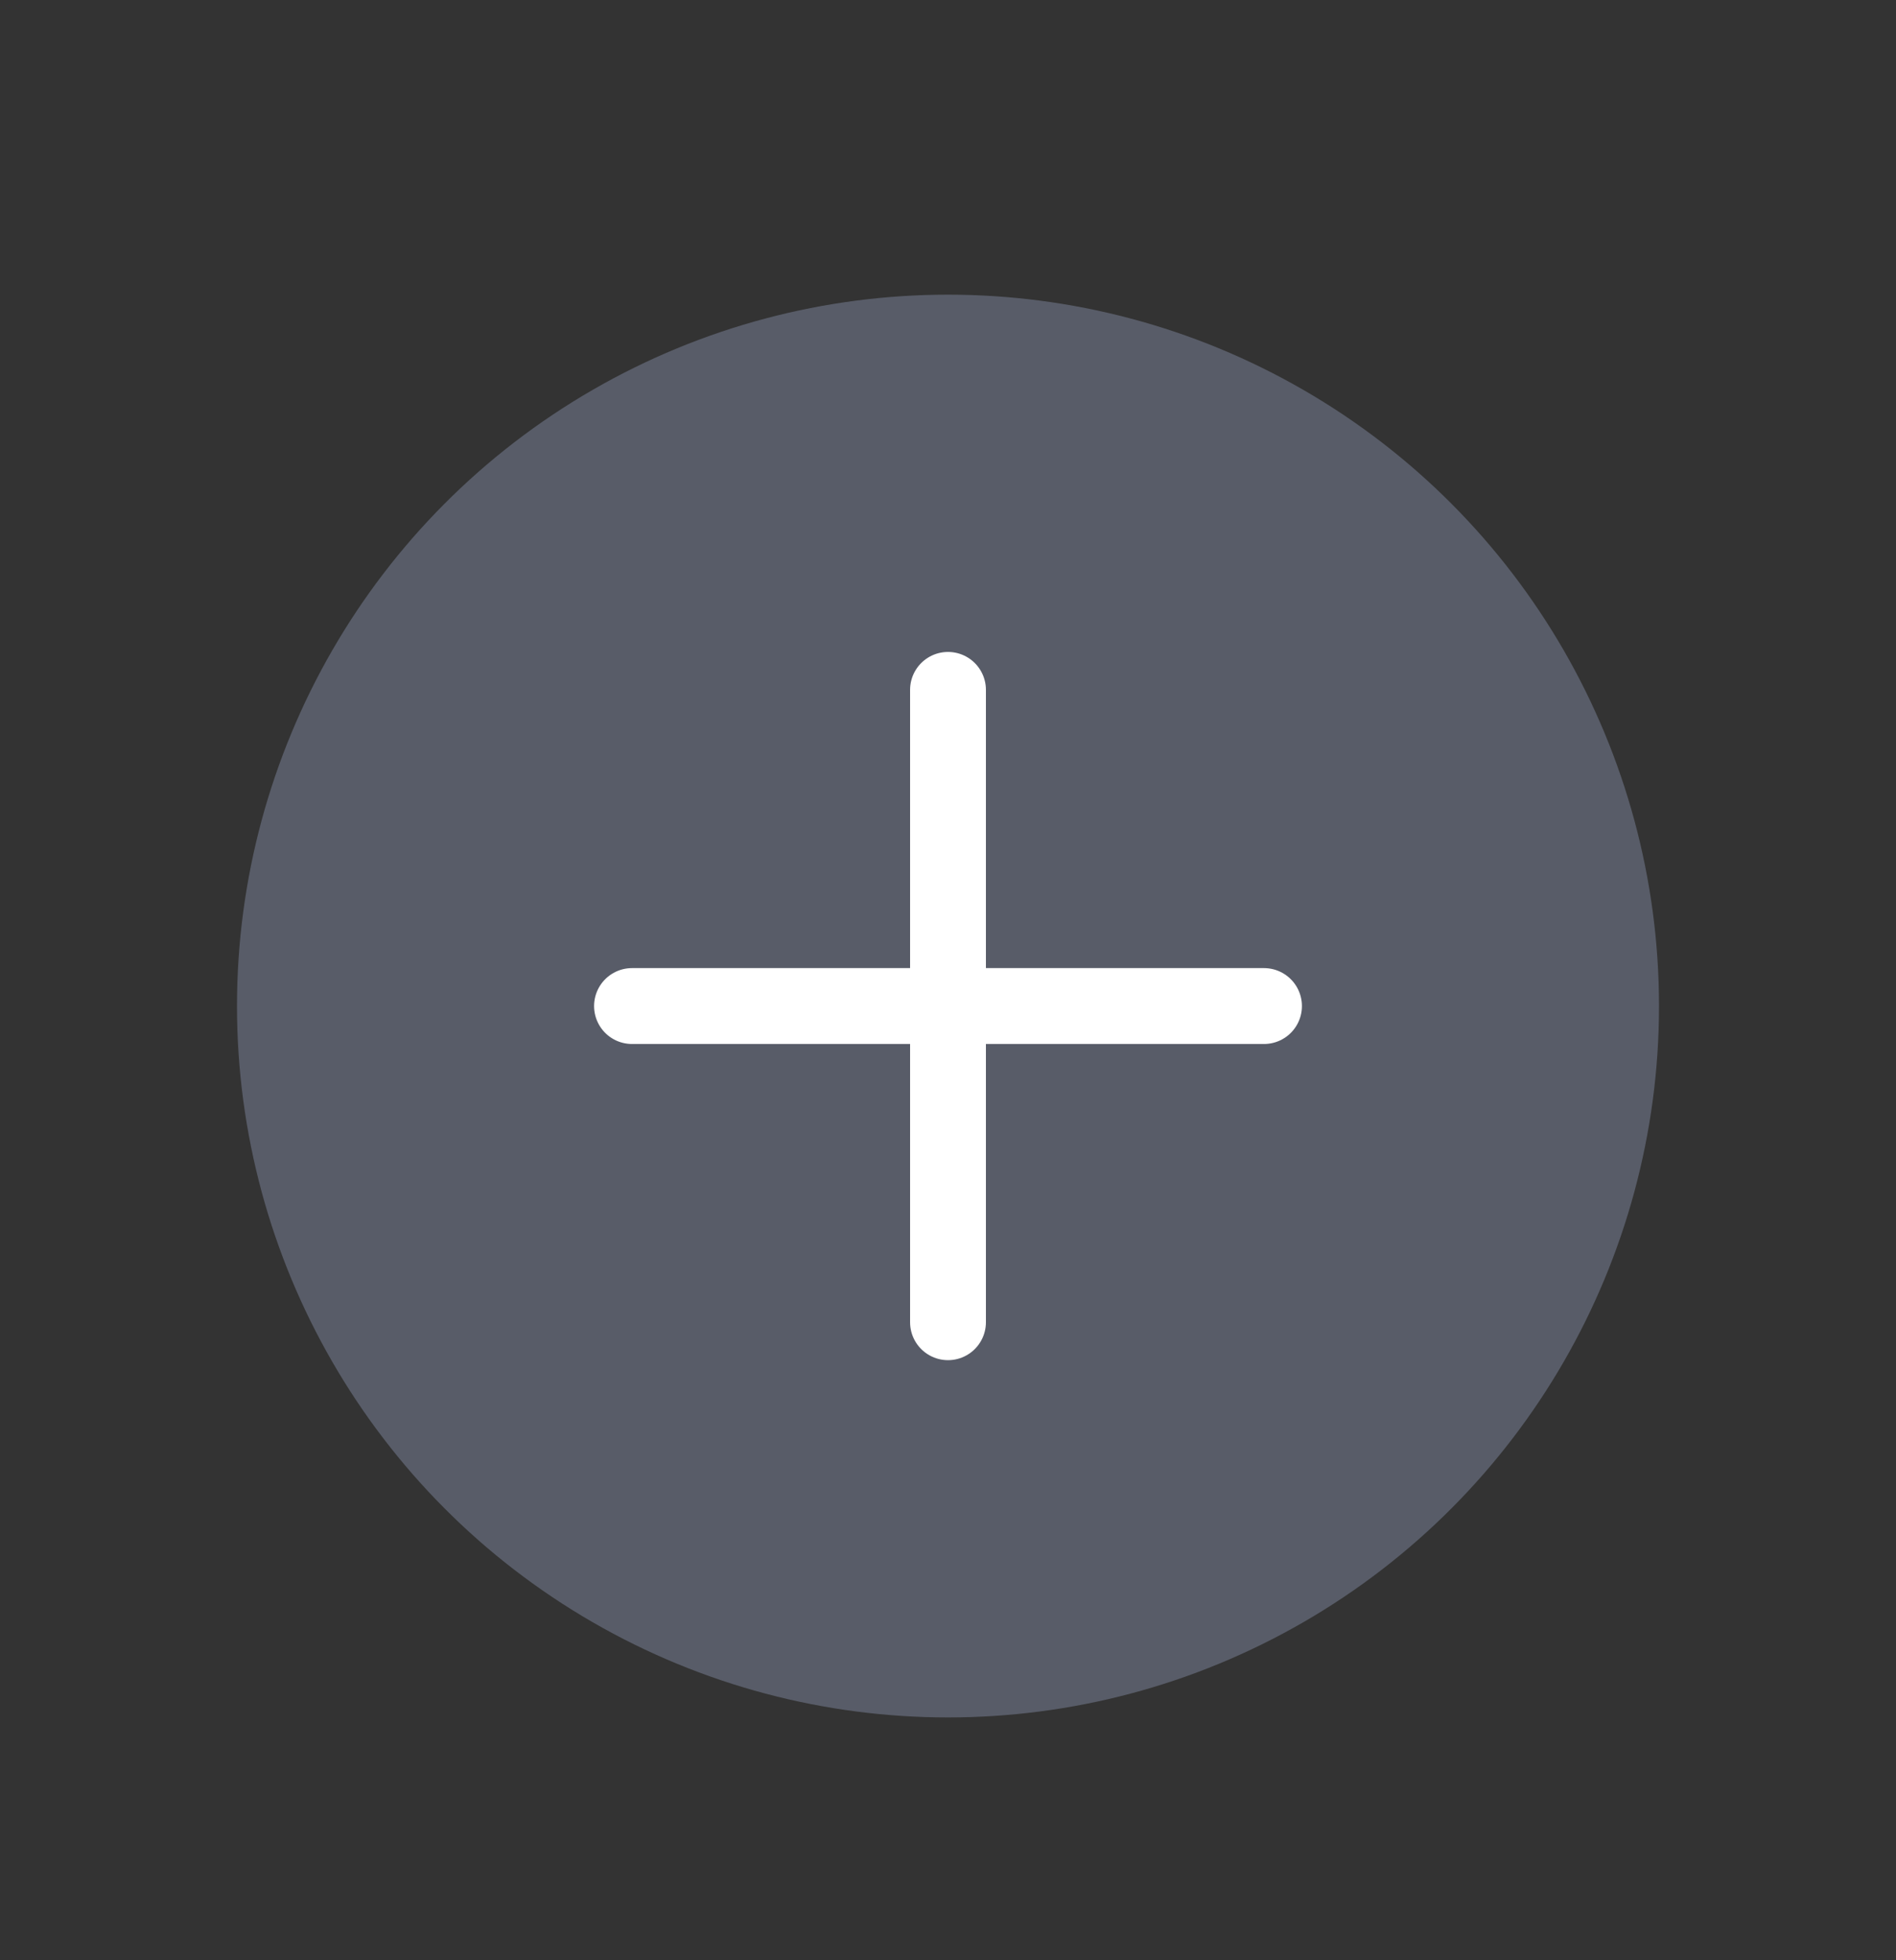 <svg width="30" height="31" viewBox="0 0 30 31" fill="none" xmlns="http://www.w3.org/2000/svg">
<rect x="0" y="0" width="30" height="31" fill="#333333" stroke="none"/>
<g id="Add_round_duotone">
<circle id="Ellipse 47" cx="15" cy="15.91" r="11.25" fill="#7E869E" fill-opacity="0.5"/>
<path id="Vector 52" d="M15 10.91L15 20.91" stroke="white" stroke-width="1.2" stroke-linecap="round"/>
<path id="Vector 53" d="M20 15.91L10 15.91" stroke="white" stroke-width="1.2" stroke-linecap="round"/>
</g>
</svg>
